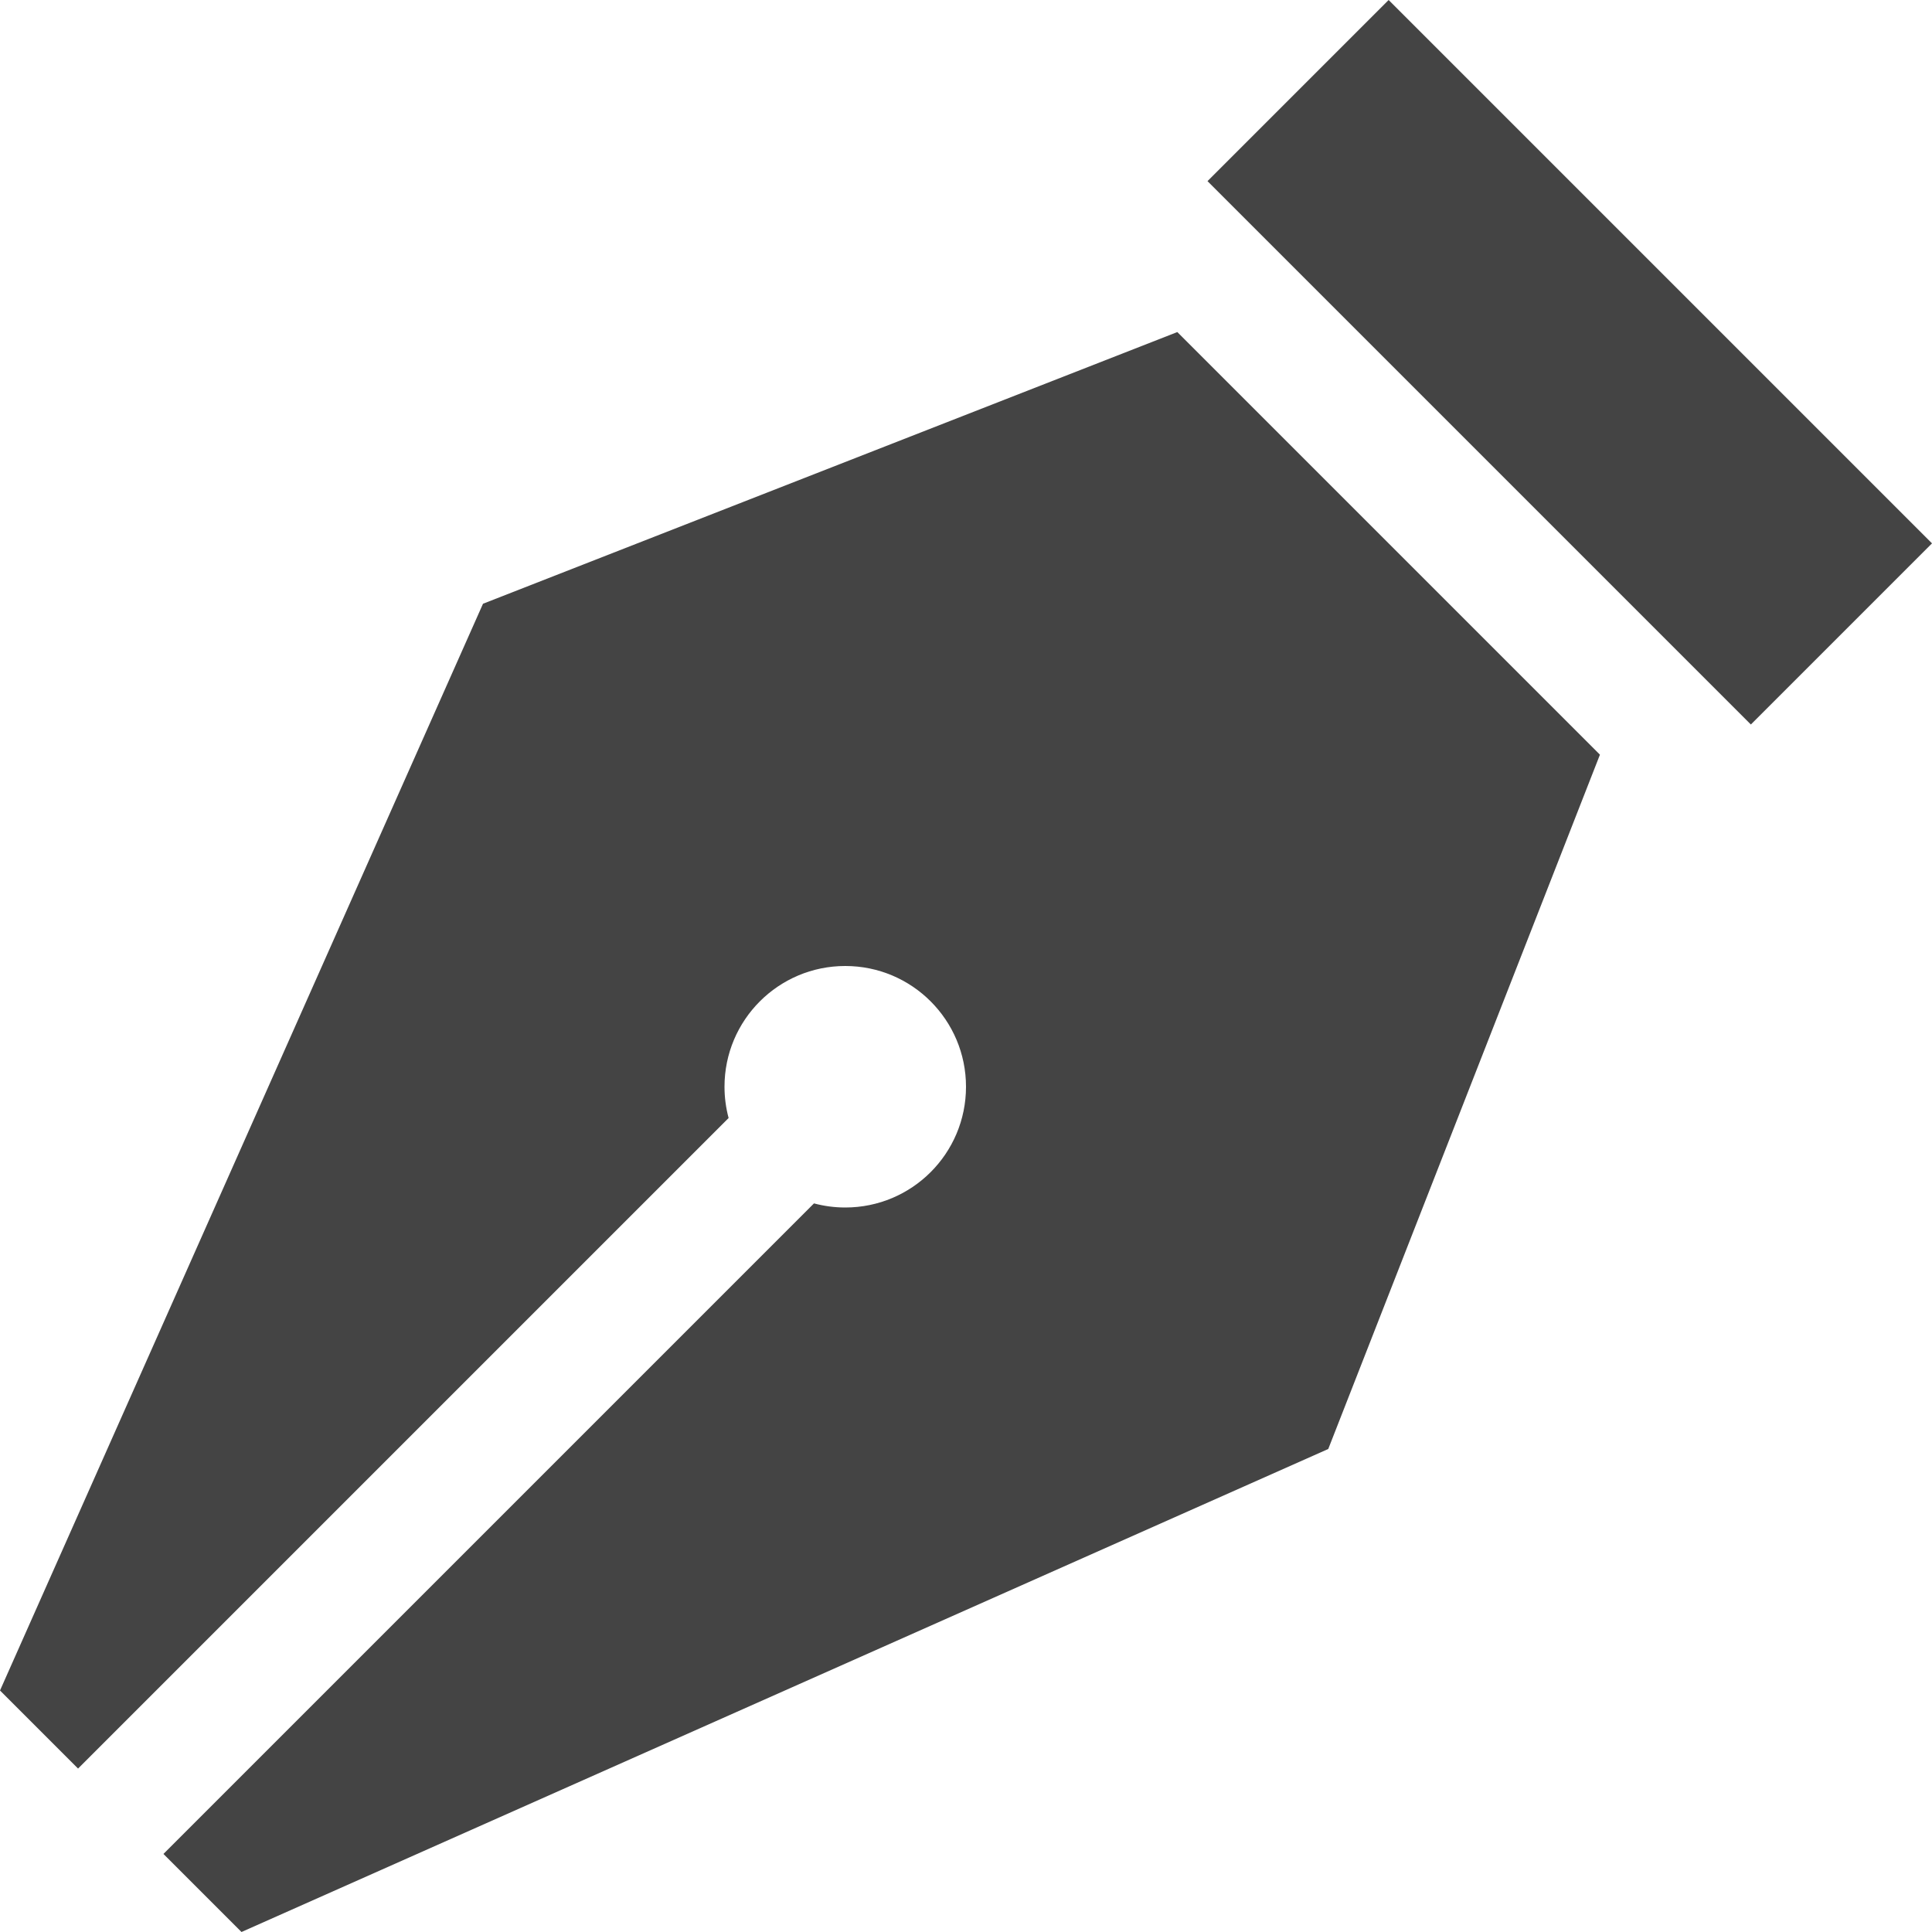 <?xml version="1.0" encoding="utf-8"?>
<!-- Generated by IcoMoon.io -->
<!DOCTYPE svg PUBLIC "-//W3C//DTD SVG 1.1//EN" "http://www.w3.org/Graphics/SVG/1.1/DTD/svg11.dtd">
<svg version="1.1" xmlns="http://www.w3.org/2000/svg" xmlns:xlink="http://www.w3.org/1999/xlink" width="32" height="32" viewBox="0 0 32 32">
<path fill="#444444" d="M29 12l-9-9 3-3 9 9-3 3zM19.5 5.5l7 7-4.5 11.5-18 8-1.293-1.293 10.775-10.775c0.165 0.044 0.339 0.068 0.518 0.068 1.105 0 2-0.895 2-2s-0.895-2-2-2-2 0.895-2 2c0 0.179 0.024 0.353 0.068 0.518l-10.775 10.775-1.293-1.293 8-18 11.5-4.5z"></path>
</svg>
